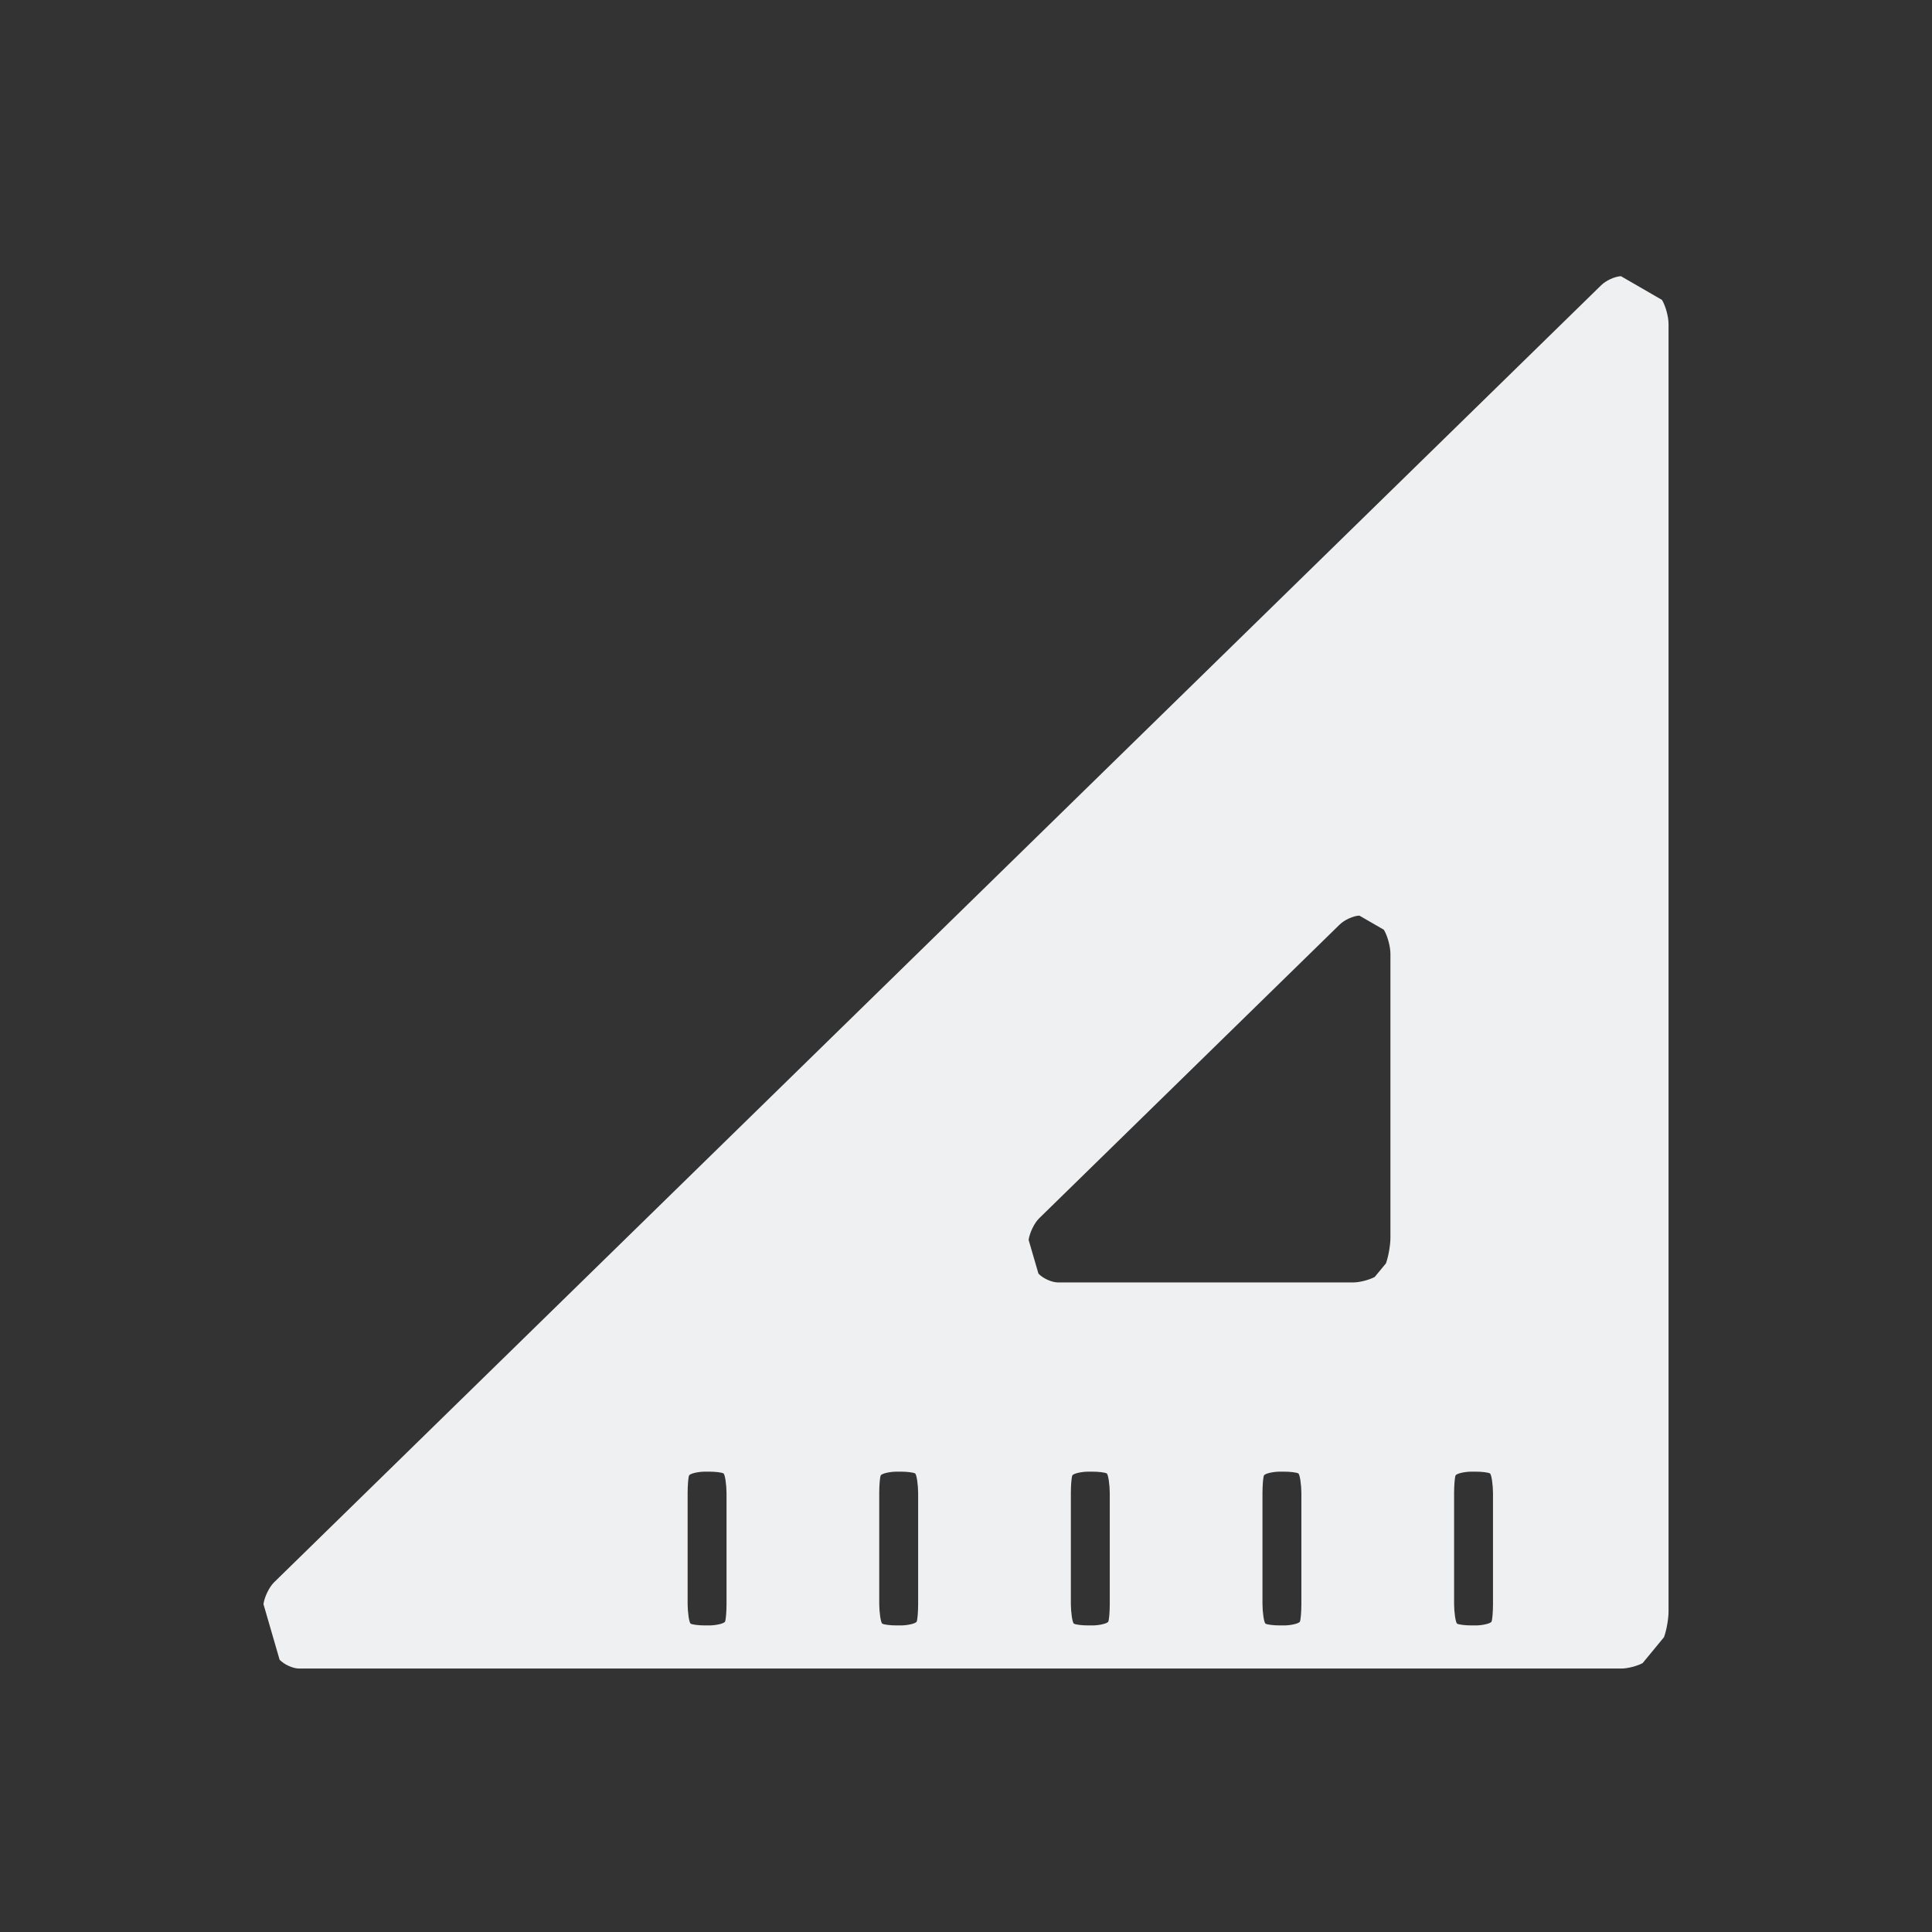 <?xml version="1.0" encoding="UTF-8" standalone="no"?>
<svg
   viewBox="0 0 22 22"
   version="1.1"
   id="svg1"
   xmlns="http://www.w3.org/2000/svg"
   xmlns:svg="http://www.w3.org/2000/svg">
  <rect x="0" y="0" width="22" height="22" fill="#333333" stroke="none"/>
  <defs
     id="defs3051">
    <style
       type="text/css"
       id="current-color-scheme">
      .ColorScheme-Text {
        color:#eff0f1
      }
      </style>
  </defs>
  <path
     class="ColorScheme-Text"
     d="m 18.458,3.145 c -0.069,0.003 -0.17,0.049 -0.224,0.102 L 3.12,18.019 C 3.066,18.072 3.012,18.183 3,18.266 l 0.184,0.634 C 3.237,18.955 3.336,19 3.406,19 H 18.464 c 0.069,0 0.178,-0.028 0.241,-0.062 l 0.243,-0.295 C 18.977,18.566 19,18.434 19,18.35 V 3.69 C 19,3.606 18.966,3.482 18.925,3.415 Z m -1.653,13.613 c 0.069,0 0.142,0.009 0.161,0.02 0.019,0.011 0.035,0.139 0.035,0.223 v 1.265 c 0,0.084 -0.007,0.173 -0.016,0.198 -0.009,0.025 -0.111,0.045 -0.18,0.045 h -0.051 c -0.069,0 -0.142,-0.009 -0.161,-0.02 -0.019,-0.011 -0.035,-0.139 -0.035,-0.223 v -1.265 c 0,-0.084 0.007,-0.173 0.016,-0.198 0.009,-0.025 0.111,-0.045 0.18,-0.045 z m -2.182,0 c 0.069,0 0.142,0.009 0.161,0.02 0.019,0.011 0.035,0.139 0.035,0.223 v 1.265 c 0,0.084 -0.007,0.173 -0.016,0.198 -0.009,0.025 -0.111,0.045 -0.18,0.045 h -0.051 c -0.069,0 -0.142,-0.009 -0.161,-0.02 -0.019,-0.011 -0.035,-0.139 -0.035,-0.223 v -1.265 c 0,-0.084 0.007,-0.173 0.016,-0.198 0.009,-0.025 0.111,-0.045 0.18,-0.045 z m -2.182,0 c 0.069,0 0.142,0.009 0.161,0.02 0.019,0.011 0.035,0.139 0.035,0.223 v 1.265 c 0,0.084 -0.007,0.173 -0.016,0.198 -0.009,0.025 -0.111,0.045 -0.18,0.045 h -0.051 c -0.069,0 -0.142,-0.009 -0.161,-0.02 -0.019,-0.011 -0.035,-0.139 -0.035,-0.223 v -1.265 c 0,-0.084 0.007,-0.173 0.016,-0.198 0.009,-0.025 0.111,-0.045 0.18,-0.045 z m -2.182,0 c 0.069,0 0.142,0.009 0.161,0.02 0.019,0.011 0.035,0.139 0.035,0.223 v 1.265 c 0,0.084 -0.007,0.173 -0.016,0.198 -0.009,0.025 -0.111,0.045 -0.18,0.045 h -0.051 c -0.069,0 -0.142,-0.009 -0.161,-0.02 -0.019,-0.011 -0.035,-0.139 -0.035,-0.223 v -1.265 c 0,-0.084 0.007,-0.173 0.016,-0.198 0.009,-0.025 0.111,-0.045 0.18,-0.045 z m -2.182,0 c 0.069,0 0.142,0.009 0.161,0.02 0.019,0.011 0.035,0.139 0.035,0.223 v 1.265 c 0,0.084 -0.007,0.173 -0.016,0.198 -0.009,0.025 -0.111,0.045 -0.18,0.045 h -0.051 c -0.069,0 -0.142,-0.009 -0.161,-0.02 -0.019,-0.011 -0.035,-0.139 -0.035,-0.223 v -1.265 c 0,-0.084 0.007,-0.173 0.016,-0.198 0.009,-0.025 0.111,-0.045 0.18,-0.045 z m 7.681,-6.171 c 0.041,0.067 0.075,0.191 0.075,0.275 v 3.232 c 0,0.084 -0.023,0.216 -0.051,0.292 l -0.128,0.155 c -0.063,0.034 -0.172,0.062 -0.241,0.062 h -3.367 c -0.069,0 -0.169,-0.045 -0.221,-0.1 l -0.112,-0.384 c 0.012,-0.083 0.066,-0.194 0.12,-0.246 l 3.422,-3.345 c 0.054,-0.053 0.155,-0.099 0.224,-0.102 z"
     id="path1-5"
     style="color:#eff0f1;display:inline;fill:currentColor;fill-opacity:1;stroke-width:0.034" />
</svg>
